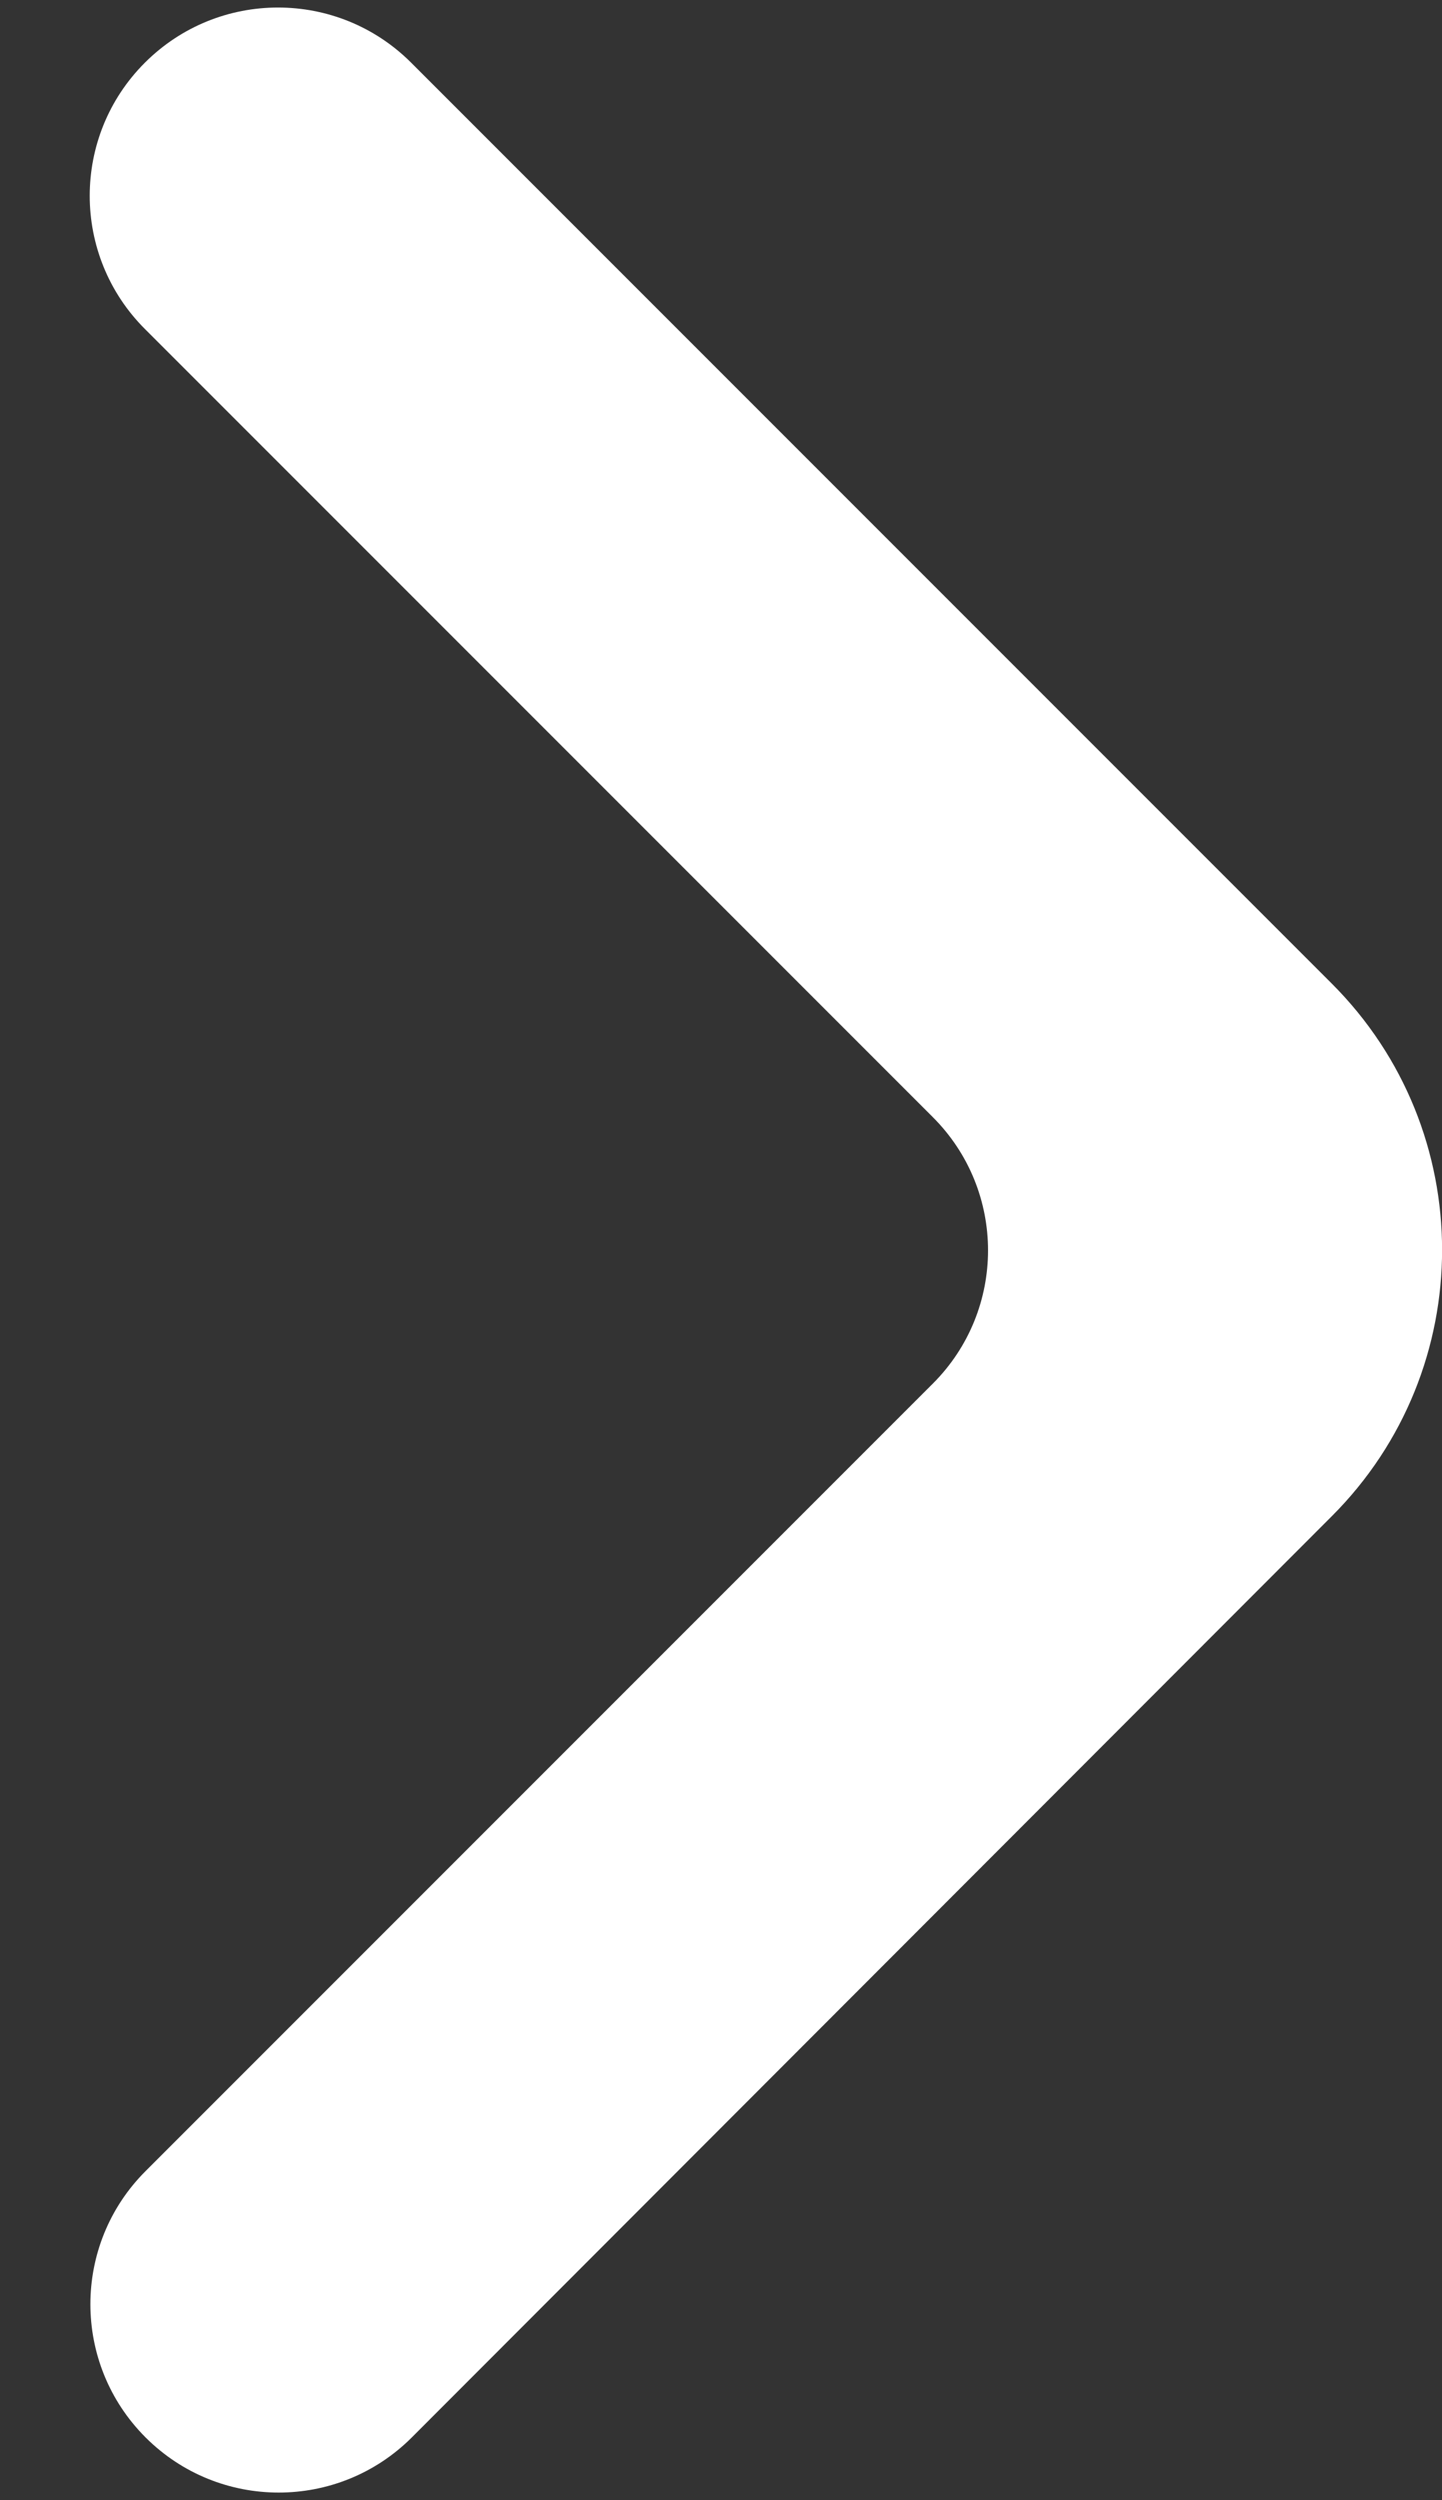 <svg width="15" height="26" viewBox="0 0 15 26" fill="none" xmlns="http://www.w3.org/2000/svg">
<rect x="0" y="0" width="15" height="26" fill="#333333" stroke="none"/>
<path d="M1.514 25.347C2.279 26.112 3.519 26.112 4.284 25.347L13.855 15.766C15.383 14.237 15.383 11.758 13.854 10.229L4.277 0.652C3.512 -0.113 2.272 -0.113 1.507 0.652C0.742 1.416 0.742 2.656 1.507 3.421L9.704 11.618C10.469 12.383 10.469 13.623 9.704 14.388L1.514 22.578C0.749 23.342 0.749 24.582 1.514 25.347Z" fill="white"/>
</svg>
